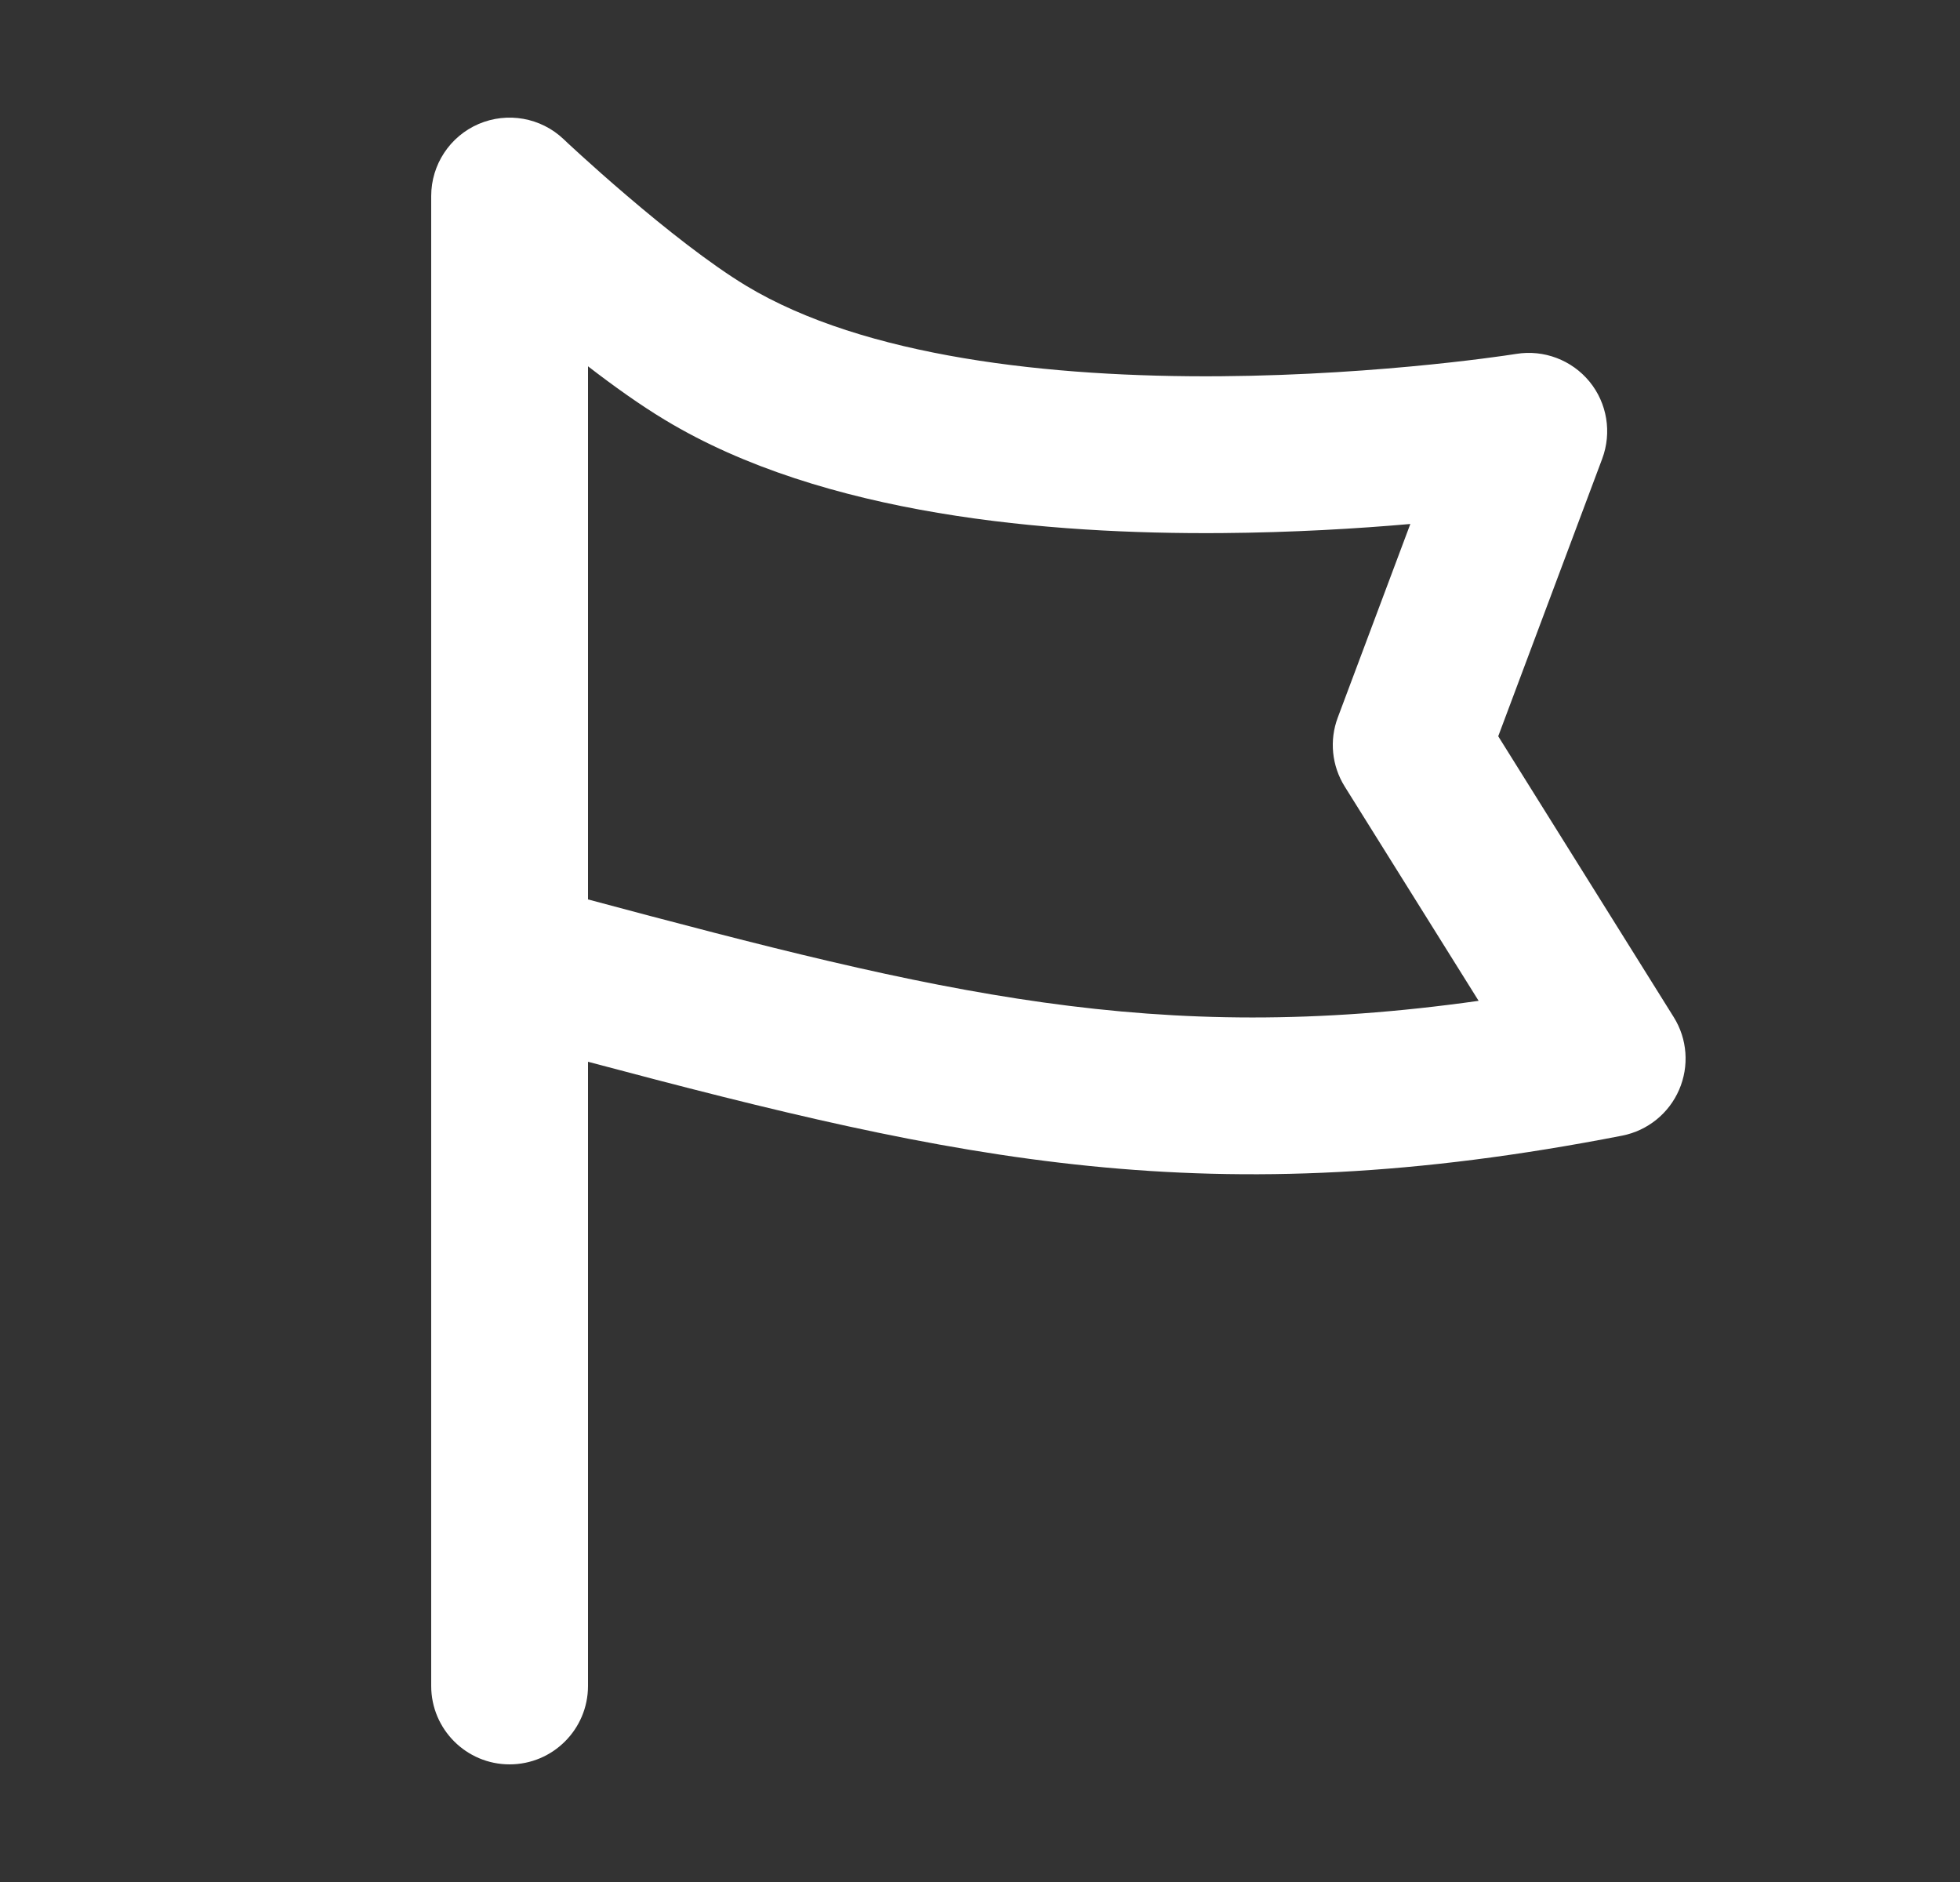 <svg width="25" height="24" viewBox="0 0 25 24" fill="none" xmlns="http://www.w3.org/2000/svg">
<rect x="0" y="0" width="25" height="24" fill="#333333" stroke="none"/>
<path fill-rule="evenodd" clip-rule="evenodd" d="M6.105 1.581C6.472 1.424 6.898 1.499 7.188 1.774L7.19 1.776L7.201 1.786L7.244 1.827C7.283 1.863 7.34 1.916 7.413 1.982C7.558 2.114 7.762 2.296 7.998 2.497C8.481 2.91 9.055 3.365 9.517 3.644C11.024 4.553 13.401 4.814 15.565 4.798C16.618 4.79 17.567 4.718 18.254 4.648C18.596 4.613 18.872 4.579 19.06 4.553C19.154 4.541 19.226 4.53 19.273 4.523L19.326 4.515L19.338 4.513L19.34 4.513C19.692 4.456 20.048 4.591 20.274 4.866C20.5 5.142 20.561 5.517 20.436 5.851L19.11 9.389L21.348 12.97C21.523 13.249 21.548 13.596 21.417 13.898C21.286 14.2 21.015 14.418 20.692 14.482C15.423 15.51 12.238 14.8 7.5 13.54V21.5C7.5 22.052 7.052 22.5 6.5 22.5C5.948 22.5 5.5 22.052 5.5 21.5V2.5C5.5 2.1 5.738 1.739 6.105 1.581ZM15.58 6.798C16.486 6.791 17.318 6.741 17.989 6.682L17.064 9.149C16.954 9.44 16.987 9.766 17.152 10.03L18.86 12.763C14.728 13.346 11.98 12.667 7.5 11.47V4.671C7.823 4.92 8.162 5.163 8.483 5.356C10.503 6.575 13.376 6.814 15.58 6.798Z" fill="white"/>
</svg>
